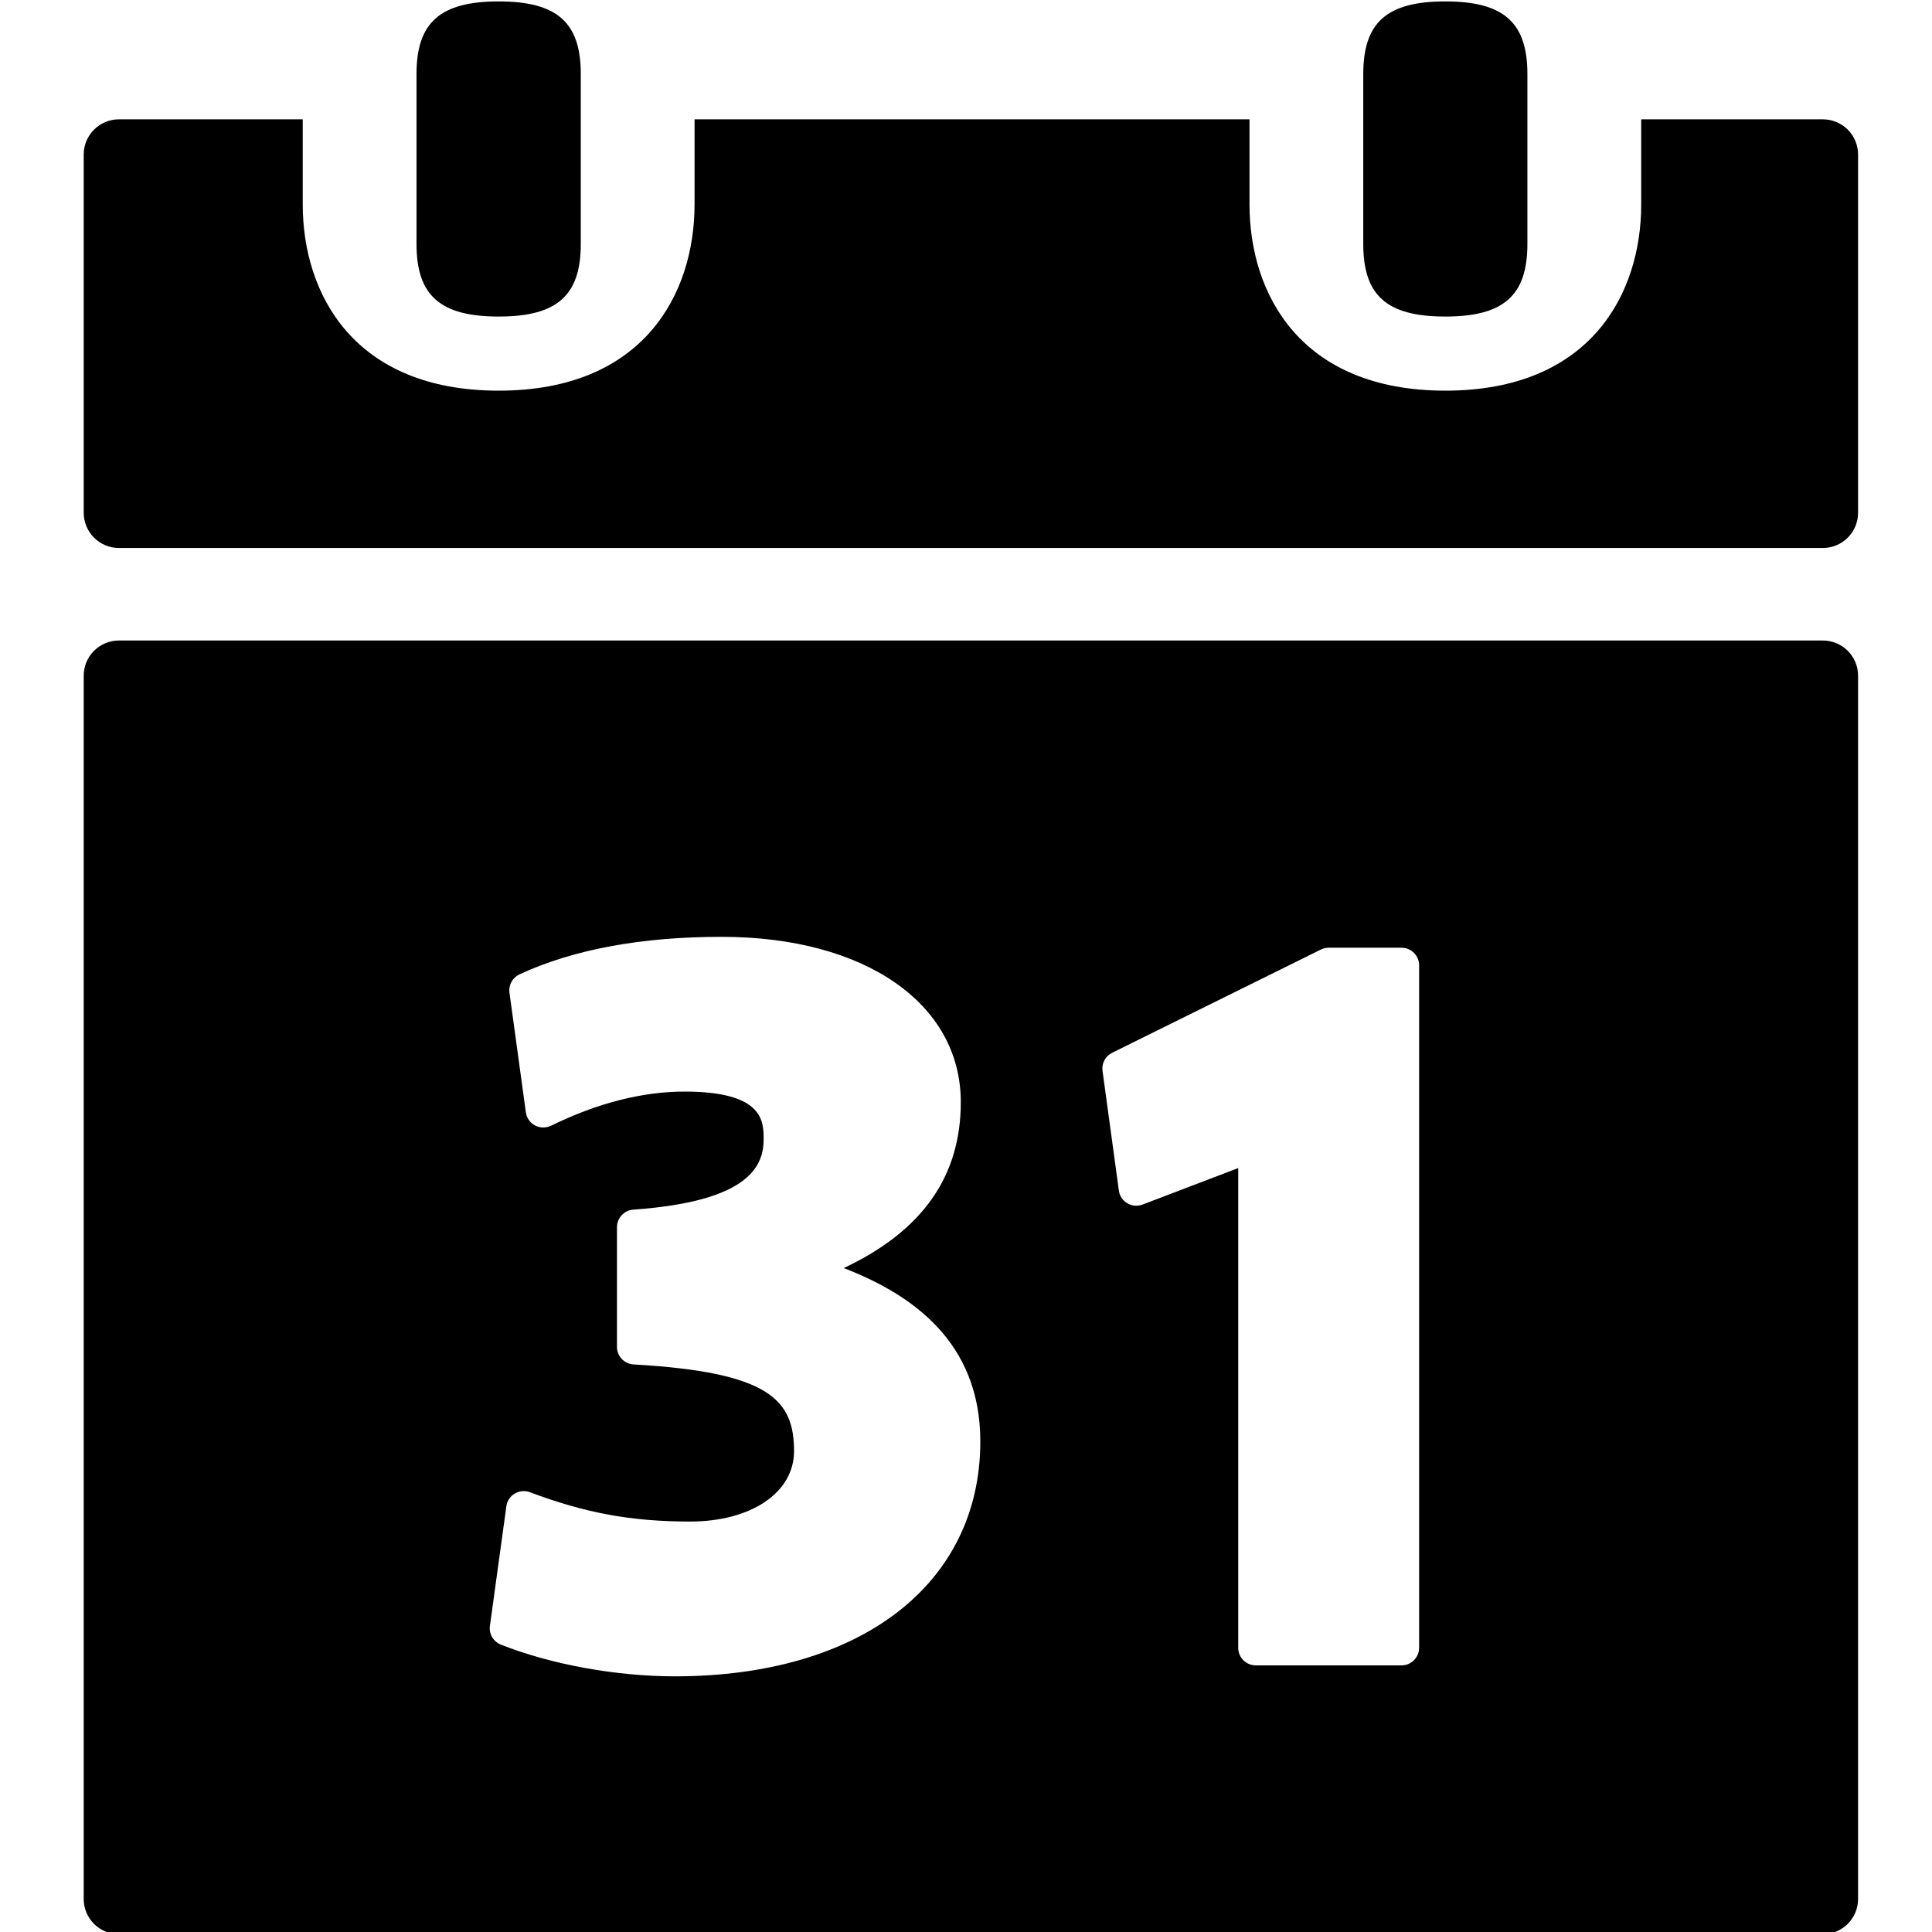 <?xml version="1.0" encoding="UTF-8" standalone="no"?>
<svg
   xmlns:dc="http://purl.org/dc/elements/1.1/"
   xmlns:cc="http://creativecommons.org/ns#"
   xmlns:rdf="http://www.w3.org/1999/02/22-rdf-syntax-ns#"
   xmlns:svg="http://www.w3.org/2000/svg"
   xmlns="http://www.w3.org/2000/svg"
   xmlns:sodipodi="http://sodipodi.sourceforge.net/DTD/sodipodi-0.dtd"
   xmlns:inkscape="http://www.inkscape.org/namespaces/inkscape"
   version="1.1"
   id="appointment"
   x="0px"
   y="0px"
   viewBox="0 0 577 577"
   preserveAspectRatio="xMinYMin"
   width="100%"
   height="100%"
   inkscape:version="0.91 r13725"
   sodipodi:docname="appointment.svg">
  <defs
     id="defs17" />
  <sodipodi:namedview
     pagecolor="#ffffff"
     bordercolor="#666666"
     borderopacity="1"
     objecttolerance="10"
     gridtolerance="10"
     guidetolerance="10"
     inkscape:pageopacity="0"
     inkscape:pageshadow="2"
     inkscape:window-width="1283"
     inkscape:window-height="669"
     id="namedview15"
     showgrid="false"
     showguides="false"
     inkscape:zoom="0.40850592"
     inkscape:cx="-188.30201"
     inkscape:cy="190.9397"
     inkscape:window-x="53"
     inkscape:window-y="99"
     inkscape:window-maximized="0"
     inkscape:current-layer="appointment" />
  <g
     id="g3"
     transform="matrix(1.035,0,0,1.035,25,0.424)"
     style="fill:currentColor">
    <path
       d="m 501.812,184.411 -491.635,0 C 4.557,184.411 0,188.952 0,194.568 l 0,352.99 c 0,5.604 4.557,10.157 10.177,10.157 l 491.635,0 c 5.651,0 10.188,-4.553 10.188,-10.157 l 0,-352.99 c 0,-5.616 -4.537,-10.157 -10.188,-10.157 z M 170.579,483.304 c -16.967,0 -35.711,-3.422 -50.182,-9.137 -2.178,-0.863 -3.512,-3.093 -3.183,-5.416 l 4.745,-34.521 c 0.192,-1.522 1.091,-2.873 2.41,-3.658 1.365,-0.801 2.99,-0.941 4.403,-0.393 15.906,5.997 29.282,8.462 46.17,8.462 17.7,0 30.027,-8.367 30.027,-20.33 0,-14.835 -7.158,-22.778 -46.311,-25.008 -2.692,-0.157 -4.784,-2.386 -4.784,-5.07 l 0,-34.51 c 0,-2.669 2.048,-4.891 4.701,-5.087 33.721,-2.378 37.618,-12.747 37.618,-20.33 0,-5.142 0,-13.736 -22.826,-13.736 -12.209,0 -25.177,3.328 -38.517,9.852 -1.479,0.698 -3.202,0.667 -4.615,-0.071 -1.456,-0.77 -2.438,-2.189 -2.653,-3.799 l -4.726,-34.49 c -0.321,-2.214 0.875,-4.364 2.885,-5.322 15.538,-7.182 35.142,-10.824 58.306,-10.824 41.291,0 69.039,19.177 69.039,47.717 0,21.413 -11.067,37.159 -33.776,47.865 19.49,7.52 39.408,21.166 39.408,50.021 0.002,41.16 -34.574,67.785 -88.139,67.785 z m 214.751,-8.226 c 0,2.794 -2.284,5.07 -5.086,5.07 l -42.018,0 c -2.818,0 -5.087,-2.276 -5.087,-5.07 l 0,-138.436 -27.606,10.534 c -1.483,0.55 -3.084,0.416 -4.403,-0.393 -1.342,-0.77 -2.245,-2.135 -2.434,-3.665 l -4.709,-34.515 c -0.299,-2.166 0.824,-4.277 2.786,-5.235 l 60.229,-29.788 c 0.706,-0.338 1.476,-0.519 2.261,-0.519 l 20.989,0 c 2.81,0 5.086,2.276 5.086,5.087 l 0,196.93 -0.008,0 z"
       id="path5"
       inkscape:connector-curvature="0" />
    <g
       id="g7">
      <path
         d="m 501.812,34.021 -52.387,0 0,24.525 c 0,26.001 -14.836,53.772 -56.512,53.772 -41.673,0 -56.516,-27.771 -56.516,-53.772 l 0,-24.525 -160.135,0 0,24.525 c 0,26.001 -14.831,53.772 -56.508,53.772 -41.684,0 -56.551,-27.771 -56.551,-53.772 l 0,-24.525 -53.026,0 C 4.557,34.021 0,38.565 0,44.182 l 0,103.356 c 0,5.628 4.557,10.177 10.177,10.177 l 491.635,0 c 5.651,0 10.188,-4.549 10.188,-10.177 l 0,-103.356 c 0,-5.617 -4.537,-10.161 -10.188,-10.161 z"
         id="path9"
         inkscape:connector-curvature="0" />
      <path
         d="m 119.754,90.932 c 16.841,0 23.682,-6.068 23.682,-20.946 l 0,-24.518 0,-24.514 C 143.436,6.06 136.595,0 119.754,0 102.87,0 96.029,6.067 96.029,20.954 l 0,24.514 0,24.525 c 0,14.878 6.841,20.939 23.725,20.939 z"
         id="path11"
         inkscape:connector-curvature="0" />
      <path
         d="m 392.905,90.932 c 16.833,0 23.678,-6.068 23.678,-20.946 l 0,-24.518 0,-24.514 C 416.583,6.06 409.738,0 392.905,0 376.013,0 369.223,6.067 369.223,20.954 l 0,24.514 0,24.525 c -0.007,14.878 6.791,20.939 23.682,20.939 z"
         id="path13"
         inkscape:connector-curvature="0" />
    </g>
  </g>
</svg>
